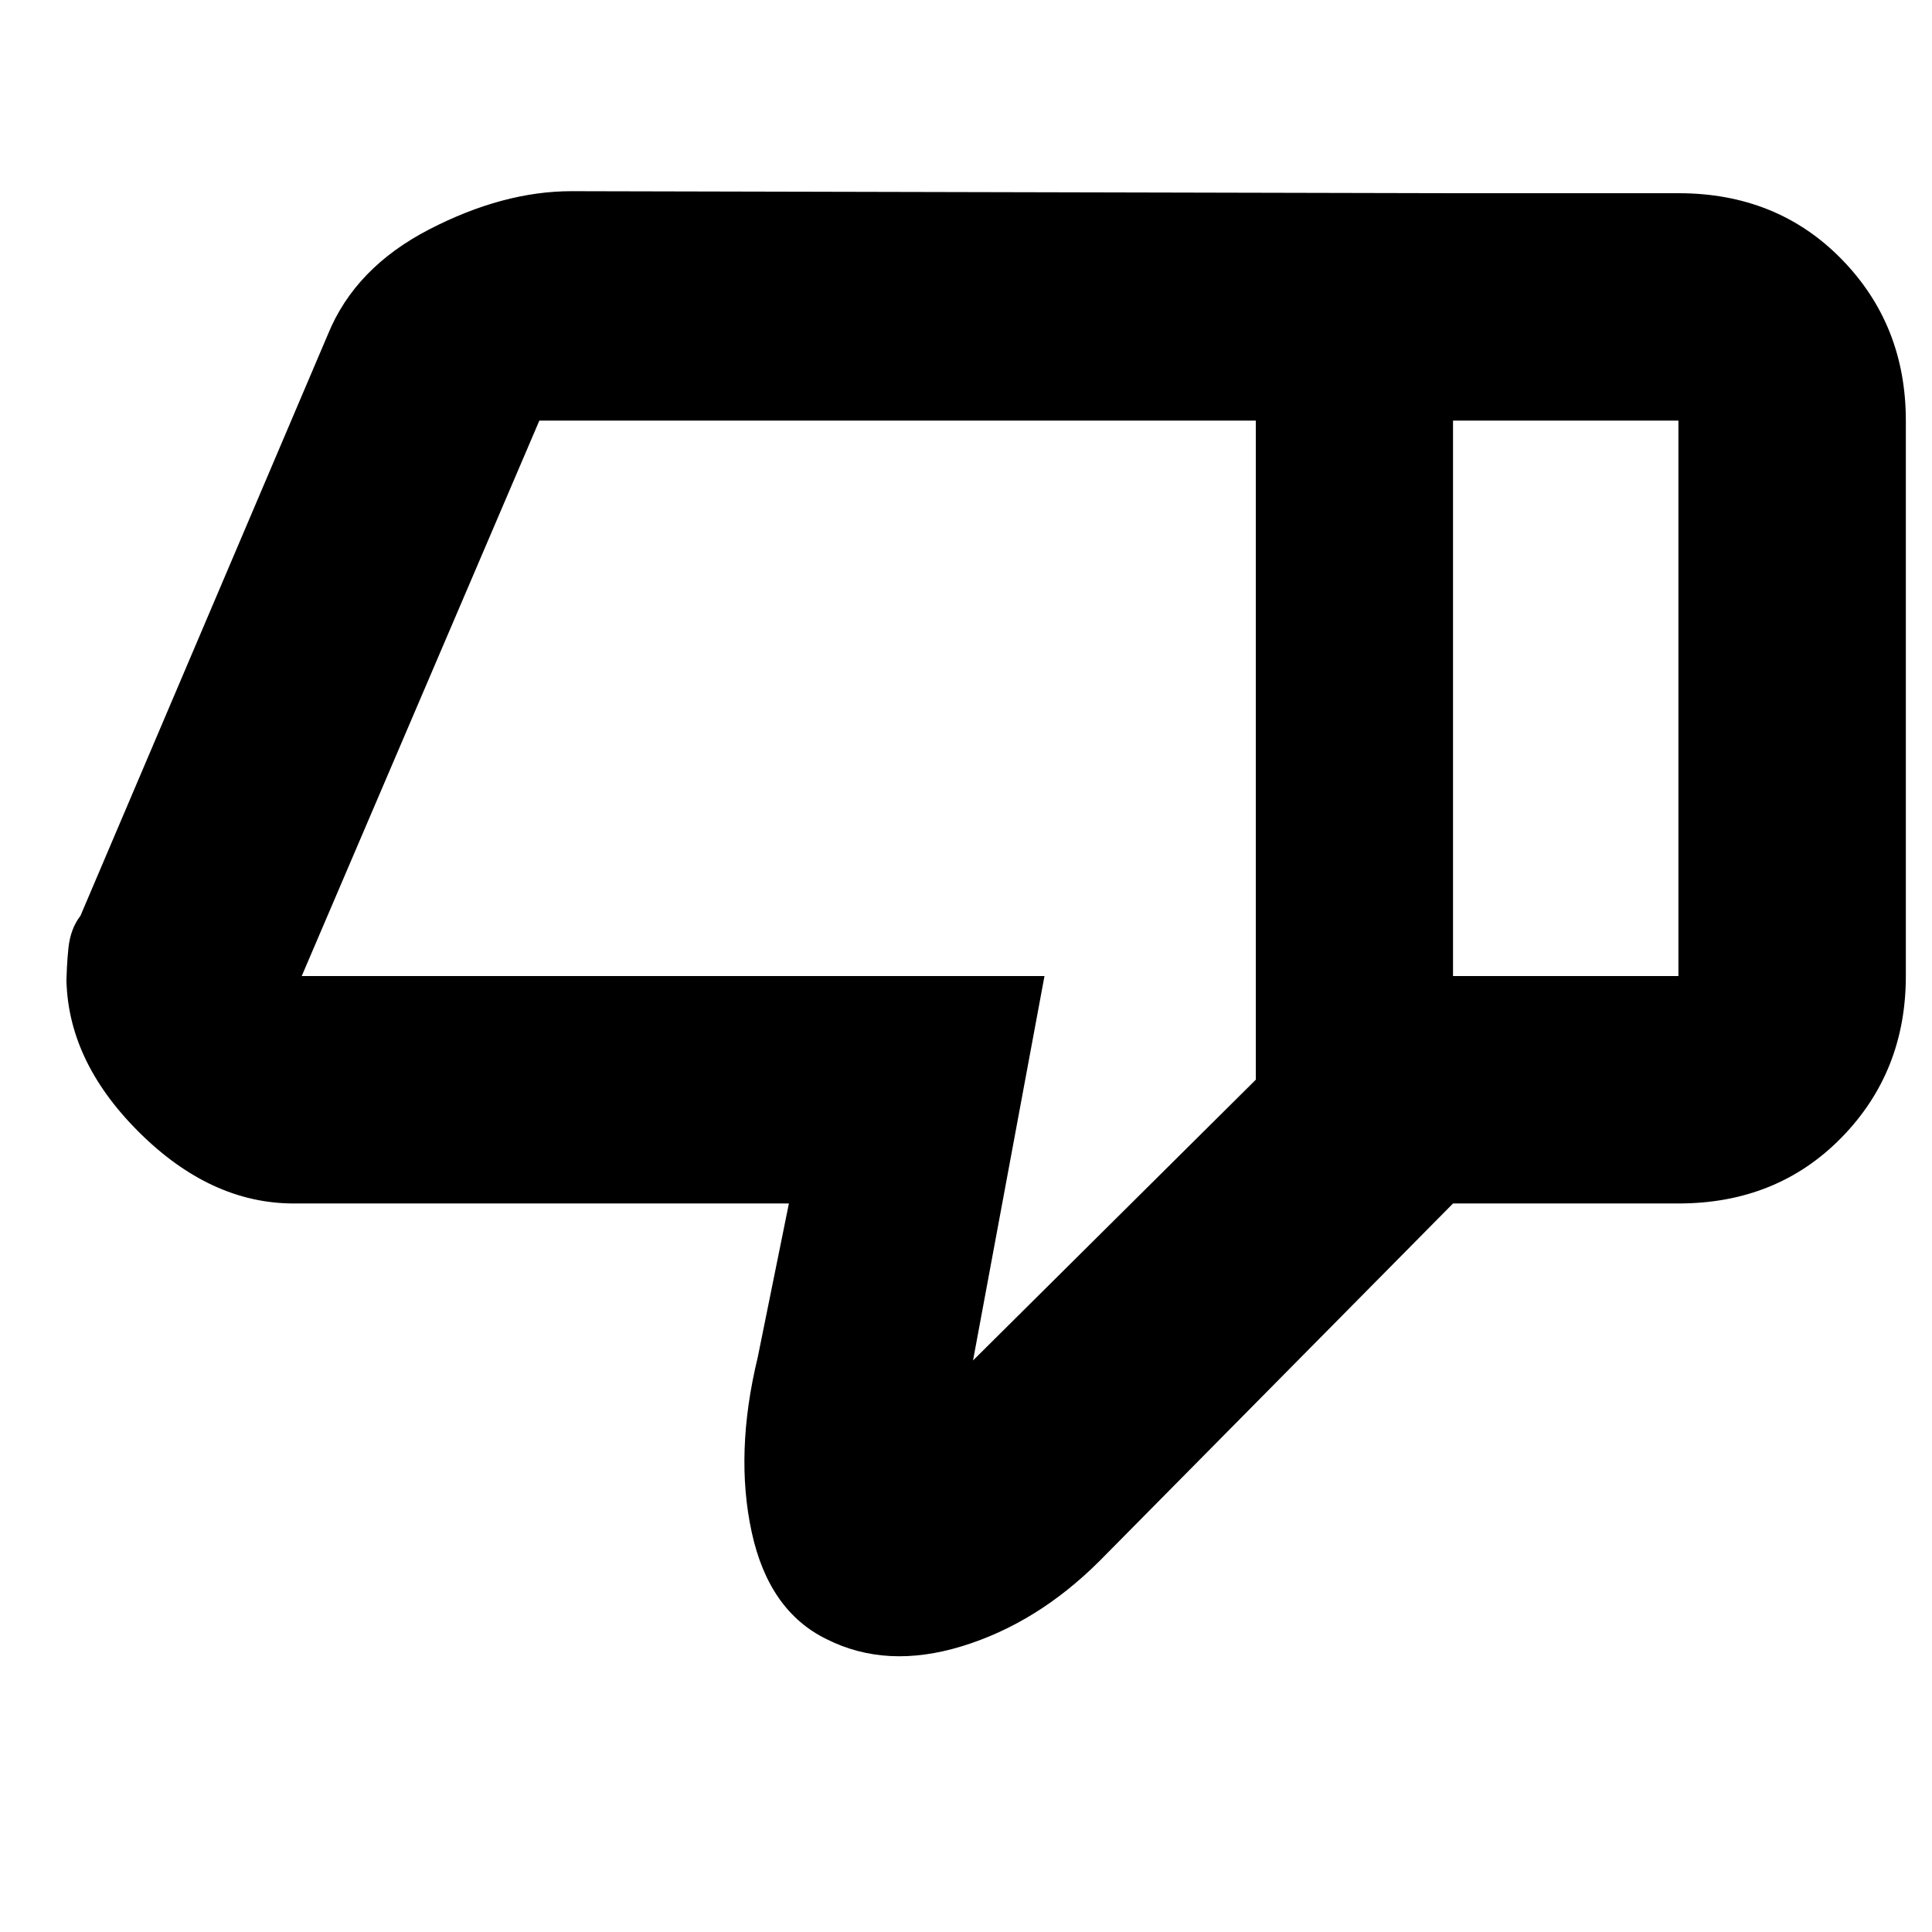 <svg xmlns="http://www.w3.org/2000/svg" height="20" viewBox="0 -960 960 960" width="20"><path d="M146-362q-41.5 0-77.25-35.75T33-475v5.94q0-10.26 1-19.85 1-9.59 6-16.09l123-289q13.5-33 50.25-52T284-865l438 1v502L546.5-184.5q-31 31-68.5 42.5t-67.25-3.5q-28.75-14-37.25-53.25t3-86.75L392-362H146Zm478-61.5V-751H268L148-470.5v-4.5h371l-35.5 191L624-423.5ZM834-864q48.94 0 80.97 32.68T947-751v276q0 47.64-32.03 80.32Q882.94-362 834-362H722v-113h112v-276H722v-113h112ZM624-751v327.5-51.5 9.5V-751Z"/></svg>